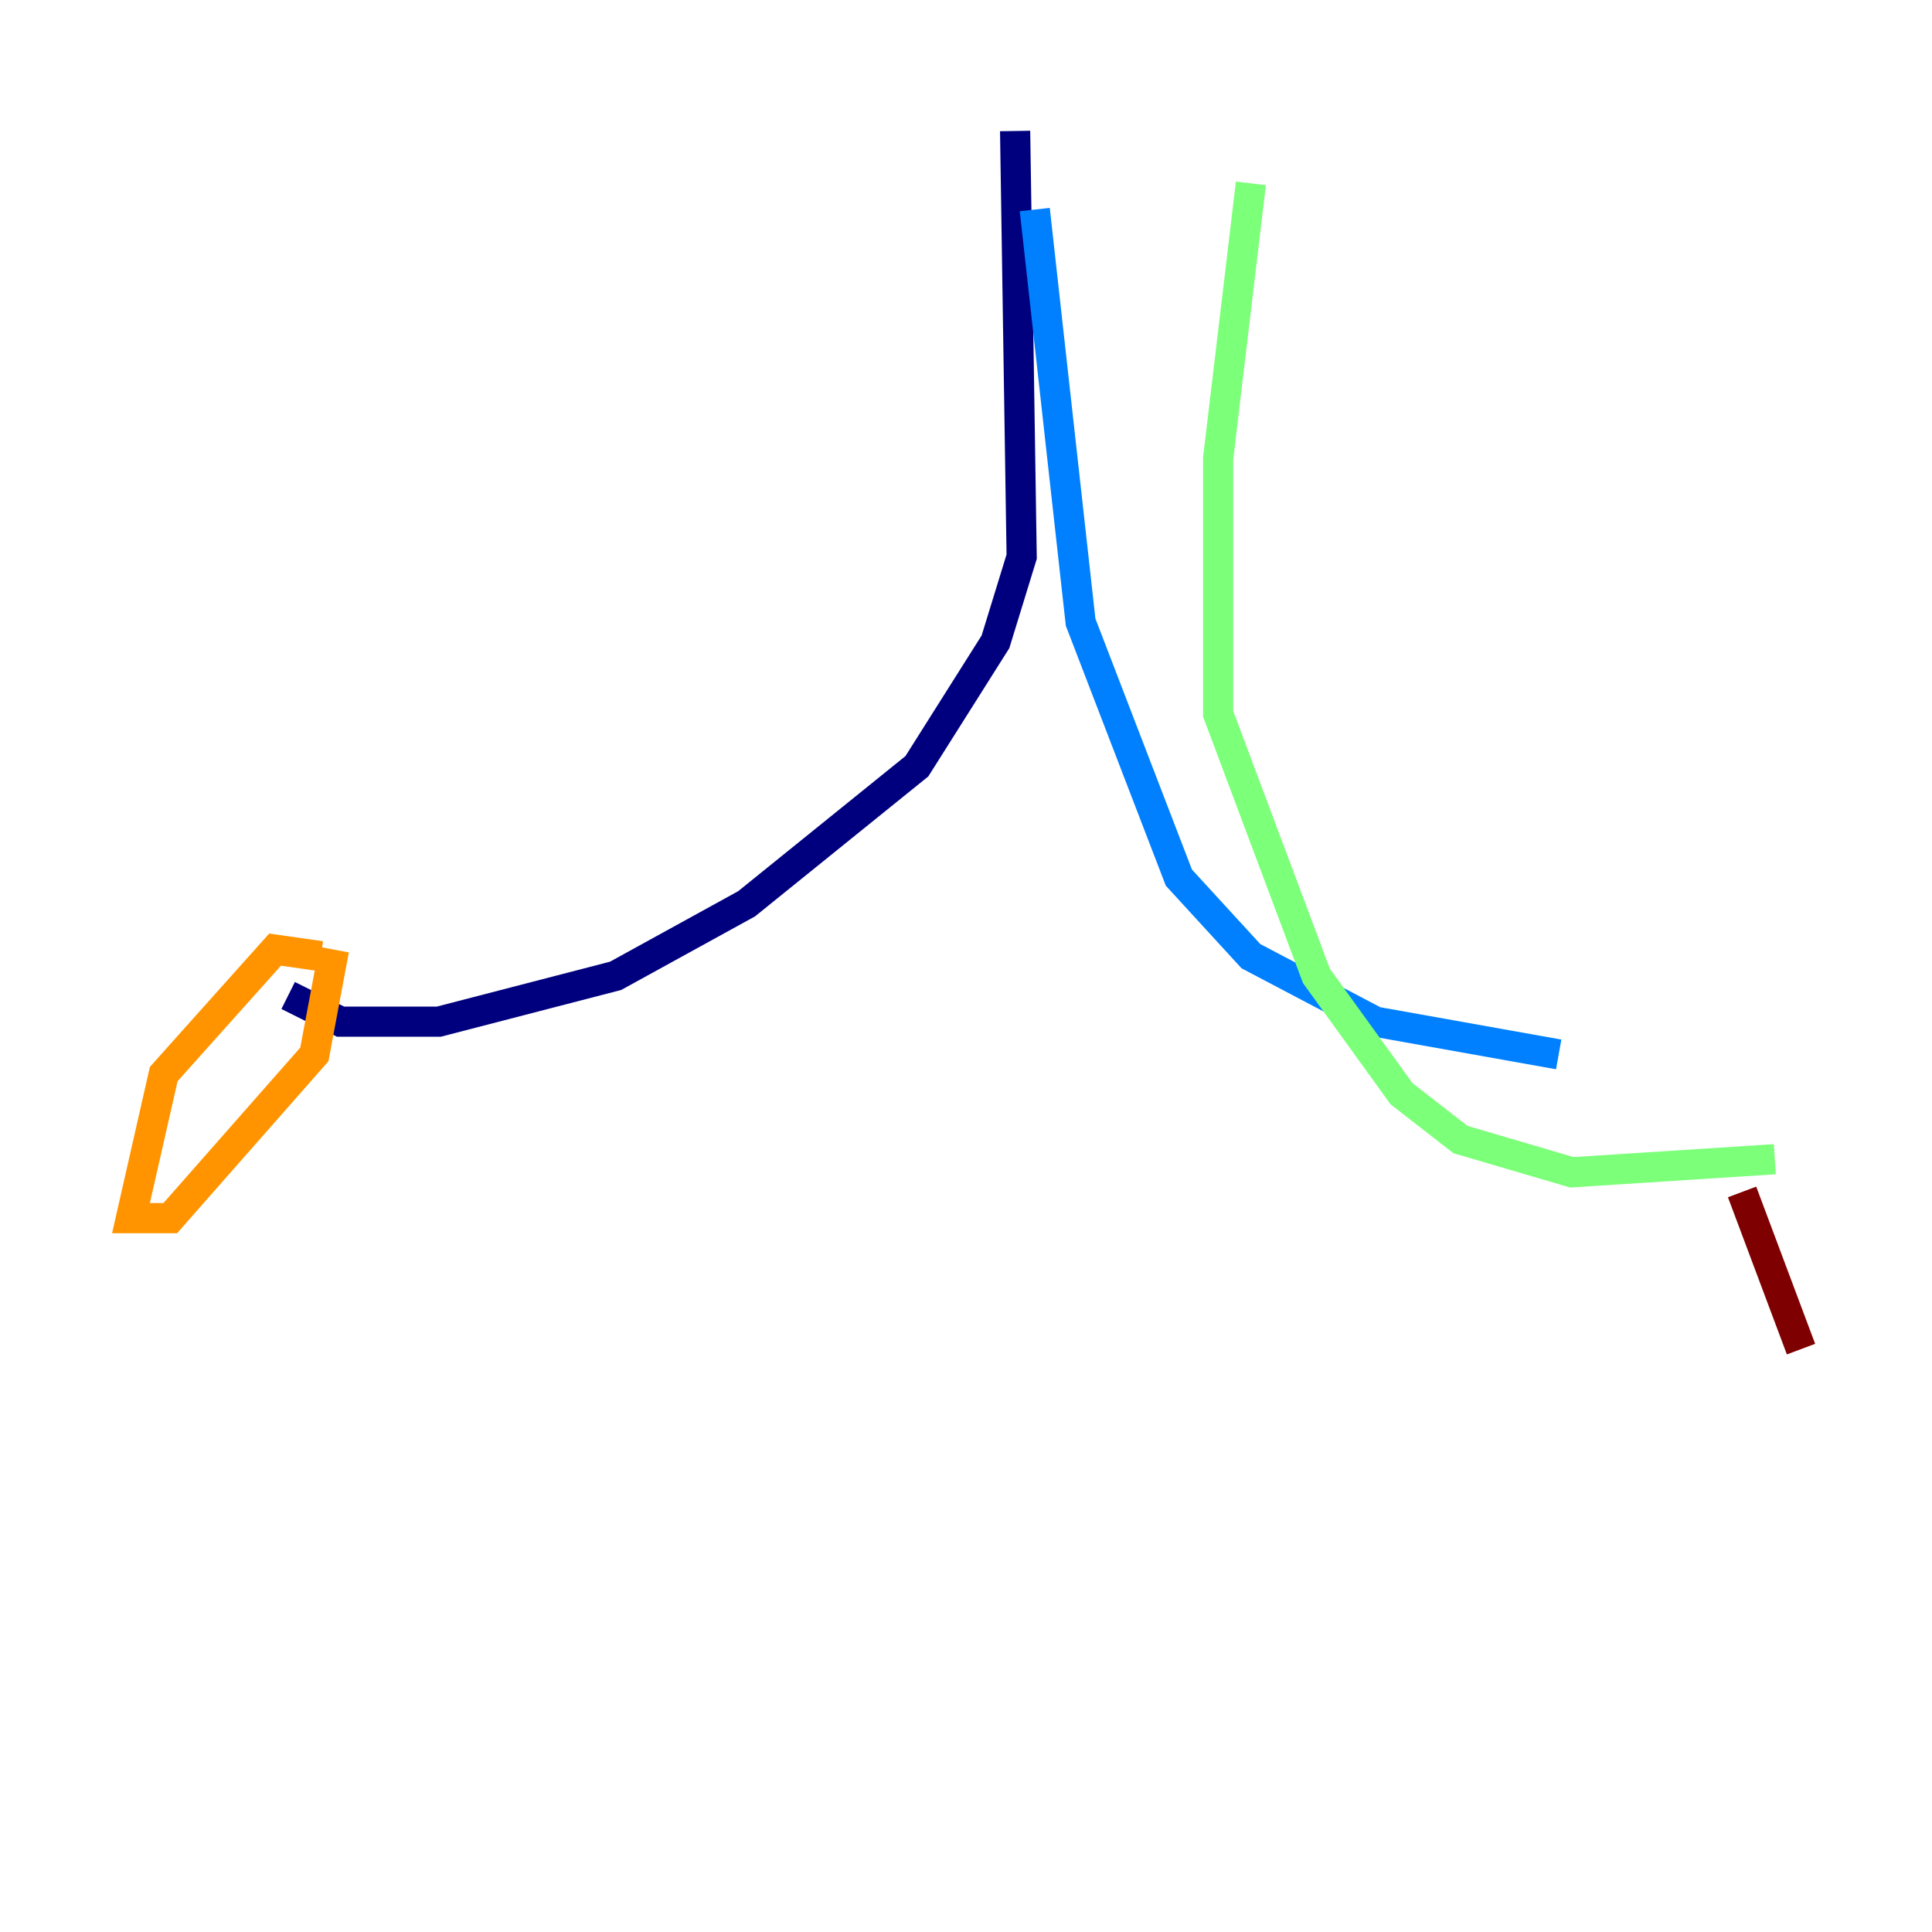<?xml version="1.0" encoding="utf-8" ?>
<svg baseProfile="tiny" height="128" version="1.2" viewBox="0,0,128,128" width="128" xmlns="http://www.w3.org/2000/svg" xmlns:ev="http://www.w3.org/2001/xml-events" xmlns:xlink="http://www.w3.org/1999/xlink"><defs /><polyline fill="none" points="67.254,8.678 67.688,36.881 65.953,42.522 60.746,50.766 49.464,59.878 40.786,64.651 29.071,67.688 22.563,67.688 19.091,65.953" stroke="#00007f" stroke-width="2" /><polyline fill="none" points="68.556,13.885 71.593,41.22 78.102,58.142 82.875,63.349 91.119,67.688 103.268,69.858" stroke="#0080ff" stroke-width="2" /><polyline fill="none" points="82.875,12.149 80.705,30.373 80.705,47.295 87.214,64.651 92.854,72.461 96.759,75.498 104.136,77.668 117.586,76.8" stroke="#7cff79" stroke-width="2" /><polyline fill="none" points="21.261,63.349 18.224,62.915 10.848,71.159 8.678,80.705 11.281,80.705 20.827,69.858 22.129,62.915" stroke="#ff9400" stroke-width="2" /><polyline fill="none" points="115.417,78.969 119.322,89.383" stroke="#7f0000" stroke-width="2" /></svg>